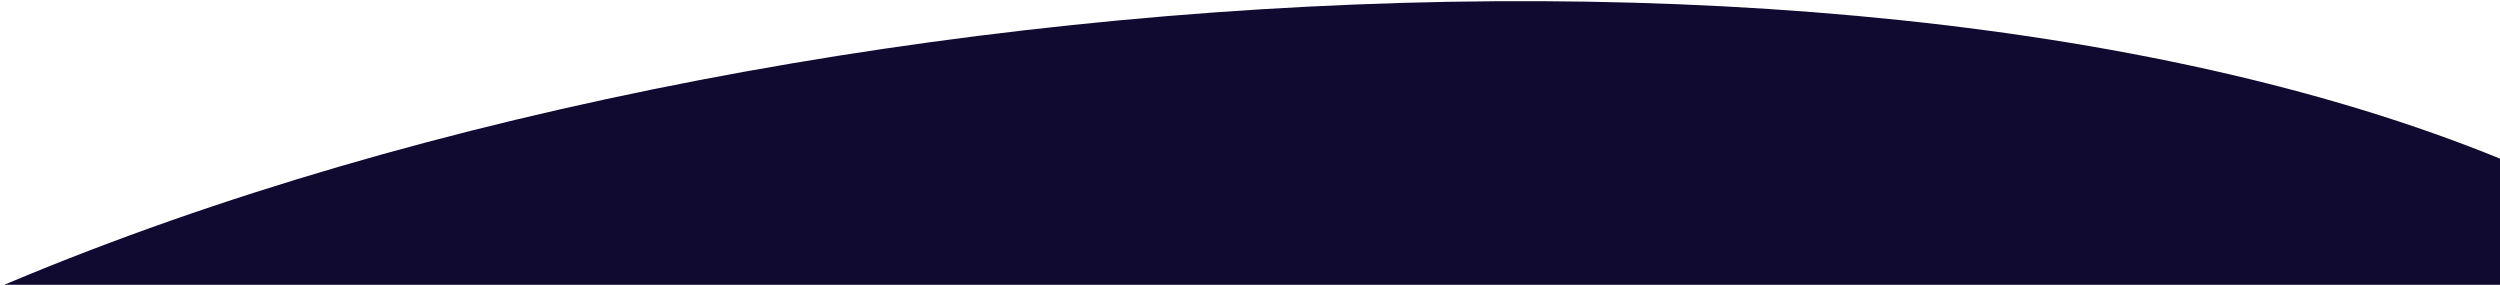 <svg width="395" height="45" viewBox="0 0 395 45" fill="none" xmlns="http://www.w3.org/2000/svg">
<path d="M-175.941 290.817C-149.15 359.22 -54.656 376.321 -10.758 376.321L-10.826 430.731C-10.862 459.232 59.046 435.914 81.95 389.276C158.526 406.117 502.58 378.911 528.302 228.634C539.838 161.234 513.694 90.016 417.006 35.605C320.319 -18.806 115.185 -7.784 -10.349 49.855C-182.458 128.881 -209.429 205.315 -175.941 290.817Z" fill="#100A30"/>
</svg>
